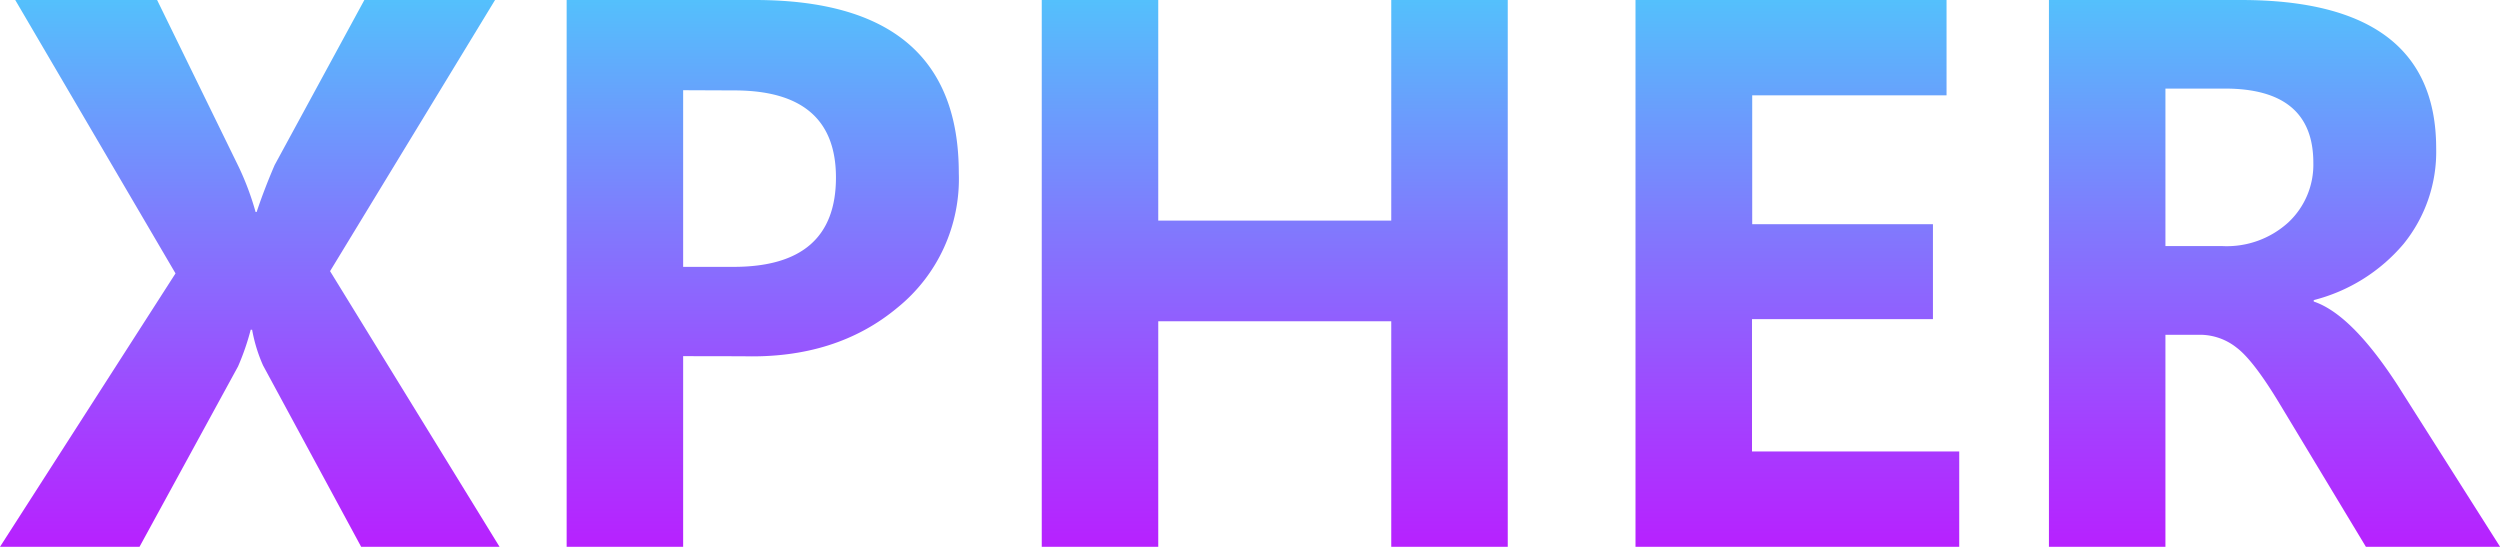 <svg id="图层_1" data-name="图层 1" xmlns="http://www.w3.org/2000/svg" xmlns:xlink="http://www.w3.org/1999/xlink" viewBox="0 0 244.42 53.46"><defs><style>.cls-1{fill:url(#未命名的渐变_25);}.cls-2{fill:url(#未命名的渐变_25-2);}.cls-3{fill:url(#未命名的渐变_25-3);}.cls-4{fill:url(#未命名的渐变_25-4);}.cls-5{fill:url(#未命名的渐变_25-5);}</style><linearGradient id="未命名的渐变_25" x1="27.33" y1="65.73" x2="27.33" y2="12.27" gradientUnits="userSpaceOnUse"><stop offset="0" stop-color="#b721ff"/><stop offset="0.19" stop-color="#a73bff"/><stop offset="0.6" stop-color="#7f7cfd"/><stop offset="1" stop-color="#54c0fc"/></linearGradient><linearGradient id="未命名的渐变_25-2" x1="77.48" y1="65.73" x2="77.48" y2="12.27" xlink:href="#未命名的渐变_25"/><linearGradient id="未命名的渐变_25-3" x1="127.54" y1="65.73" x2="127.54" y2="12.27" xlink:href="#未命名的渐变_25"/><linearGradient id="未命名的渐变_25-4" x1="178.64" y1="65.73" x2="178.64" y2="12.27" xlink:href="#未命名的渐变_25"/><linearGradient id="未命名的渐变_25-5" x1="225.28" y1="65.73" x2="225.28" y2="12.27" xlink:href="#未命名的渐变_25"/></defs><title>jianbian</title><path class="cls-1" d="M51.75,65.73H38.22L28.63,48a15.12,15.12,0,0,1-1.07-3.49h-.14a24.13,24.13,0,0,1-1.24,3.59L16.55,65.73H2.91L20.07,39,4.4,12.27H18.27l8,16.36A27.58,27.58,0,0,1,27.9,33H28q.72-2.17,1.76-4.59l8.8-16.19H51.34L35.18,38.78Z" transform="translate(-2.91 -12.27)"/><path class="cls-2" d="M69.7,47.09V65.73H58.31V12.27H76.7q19.95,0,19.95,16.91a16.19,16.19,0,0,1-6,13.17q-6,5-15.07,4.75Zm0-26V38.36h4.94q10,0,10-8.73,0-8.52-9.94-8.52Z" transform="translate(-2.91 -12.27)"/><path class="cls-3" d="M150.32,65.73H138.93V43.68H116.15V65.73H104.76V12.27h11.39V33.84h22.78V12.27h11.39Z" transform="translate(-2.91 -12.27)"/><path class="cls-4" d="M194.46,65.73H162.81V12.27h30.41v9.32h-19v12.6h17.67v9.28H174.2V56.41h20.26Z" transform="translate(-2.91 -12.27)"/><path class="cls-5" d="M247.34,65.73H234.22l-8.39-13.91q-2.59-4.31-4.25-5.56A5.77,5.77,0,0,0,218.07,45h-3.45V65.73H203.23V12.27H222q19.09,0,19.09,14.5a14.3,14.3,0,0,1-3.19,9.35,17,17,0,0,1-8.78,5.49v.14q3.69,1.24,8.18,8.15Zm-32.72-44.8V36.33h5.59A8.92,8.92,0,0,0,226.65,34a7.72,7.72,0,0,0,2.43-5.82q0-7.25-8.66-7.25Z" transform="translate(-2.91 -12.27)"/></svg>